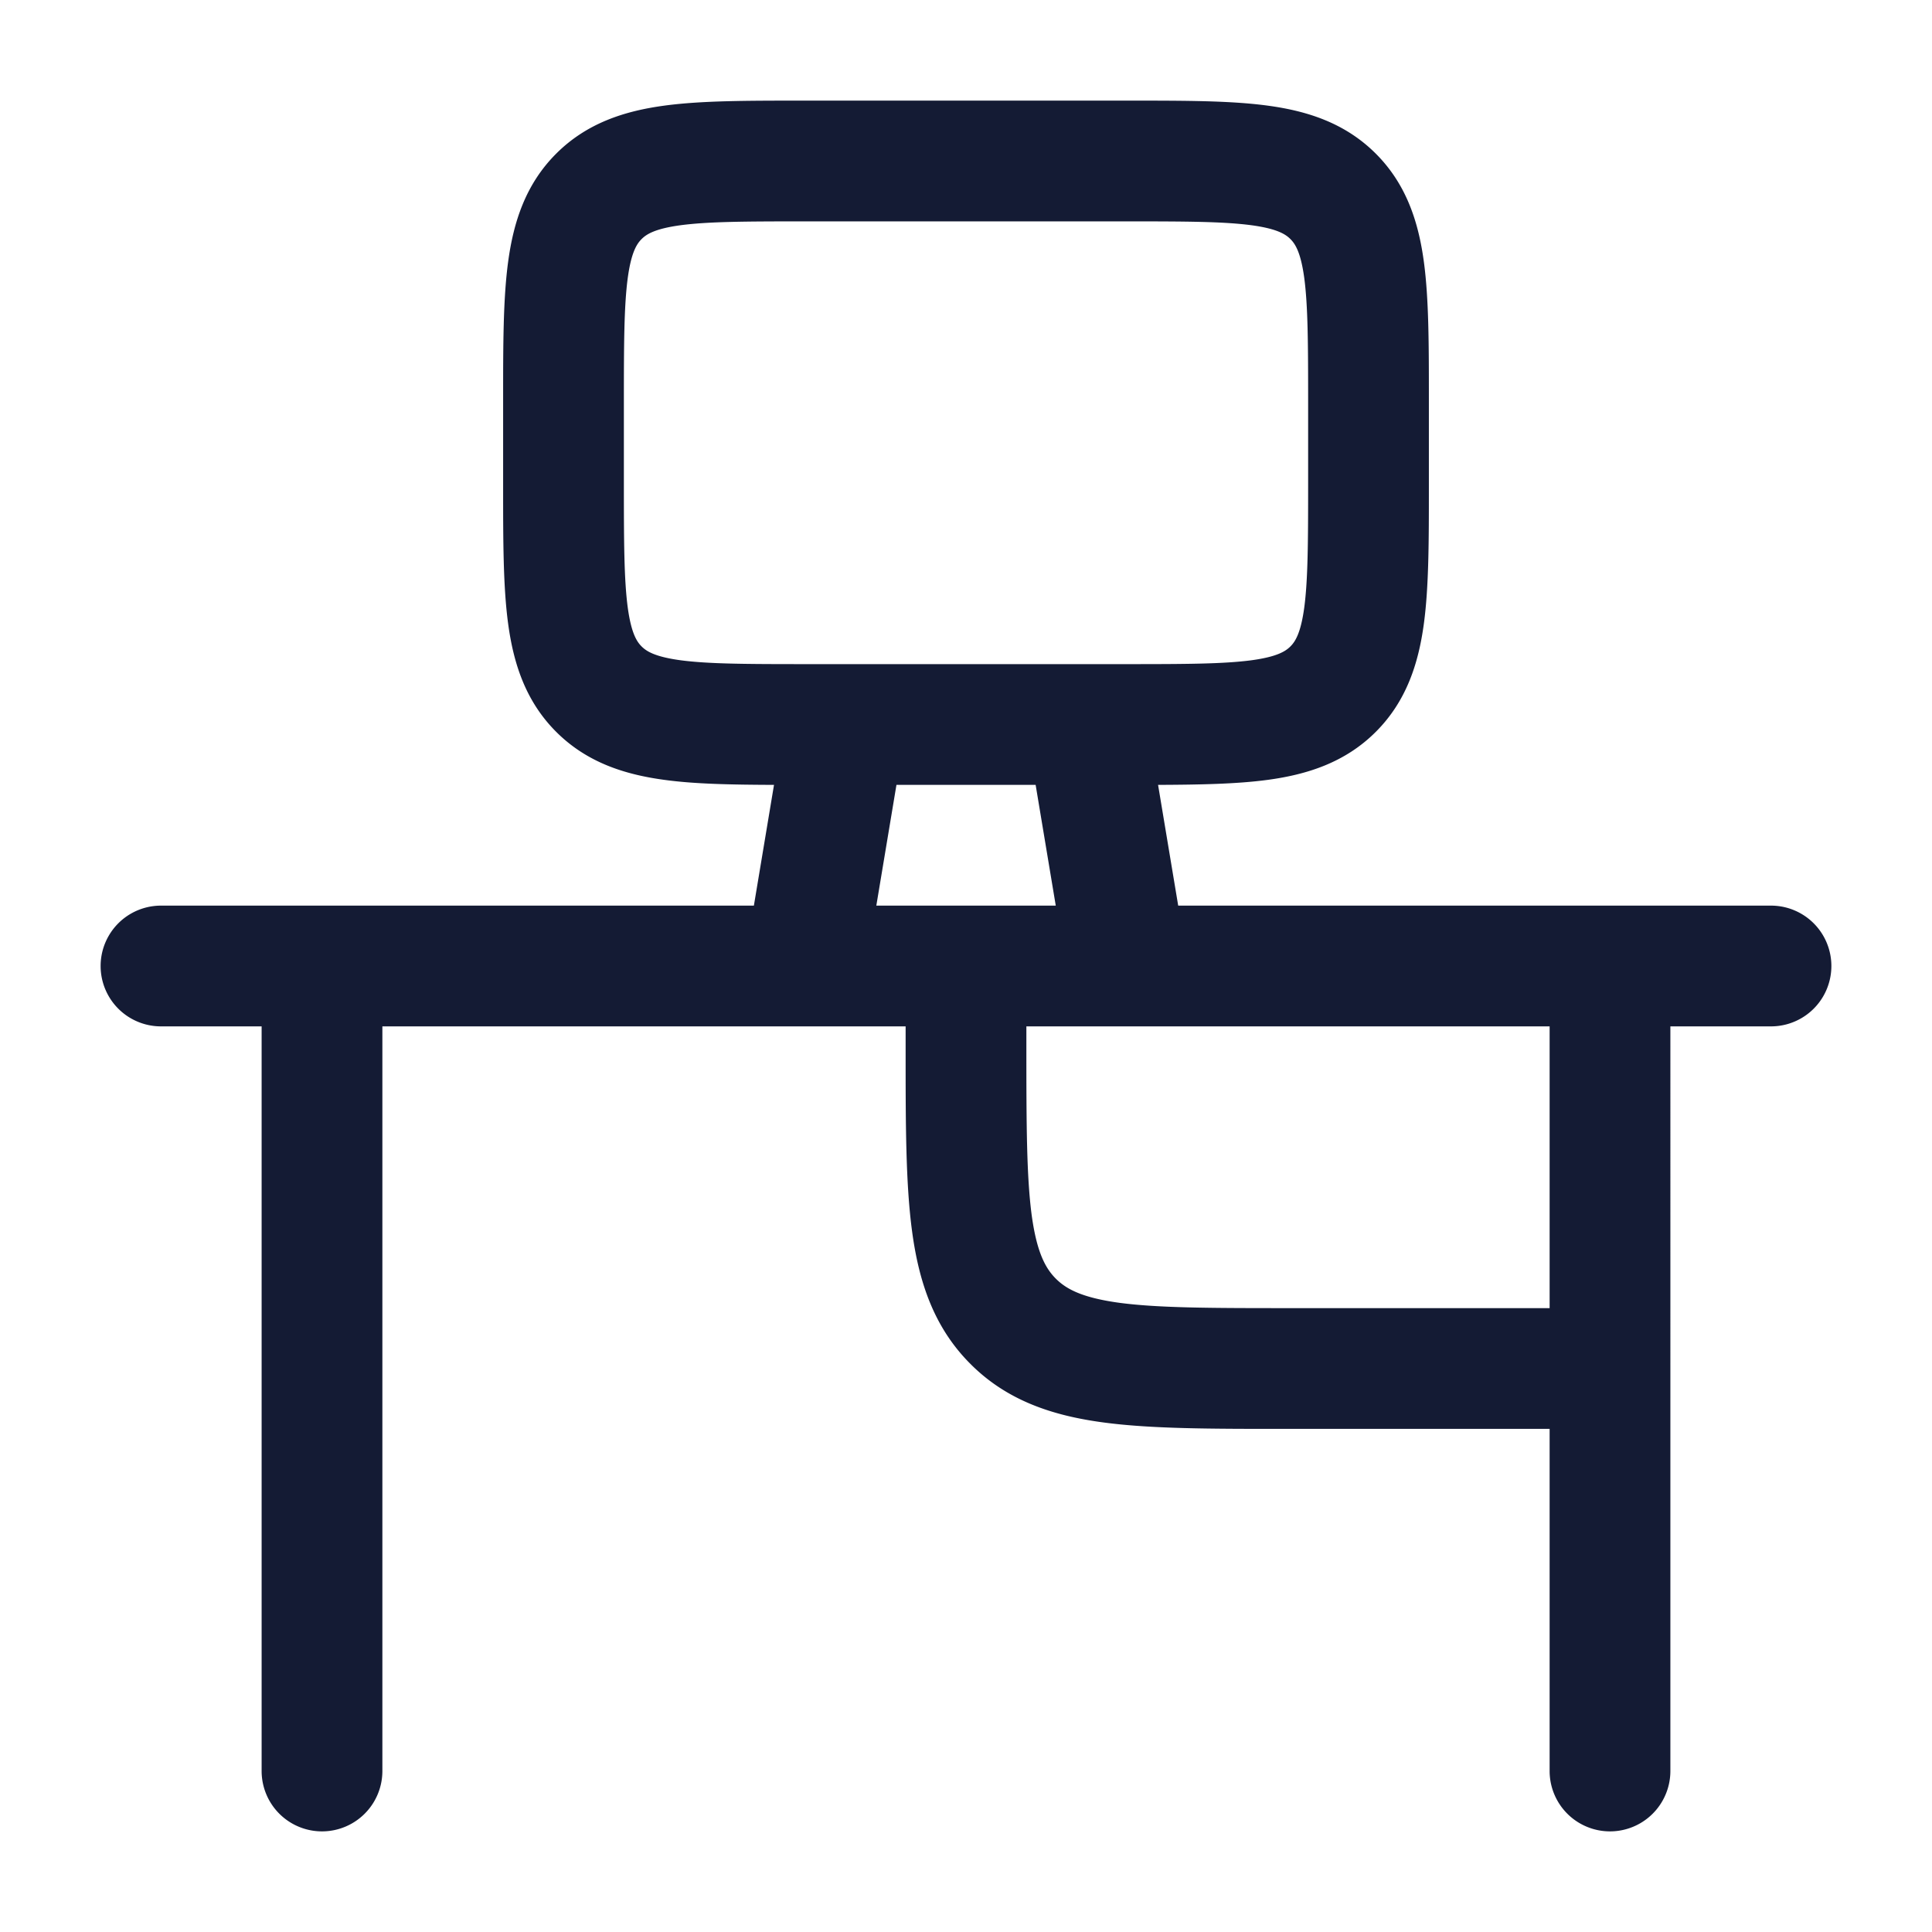 <svg xmlns="http://www.w3.org/2000/svg" width="24" height="24" fill="none"><path fill="#141B34" fill-rule="evenodd" d="M3.25 12.75H2a.75.75 0 0 1 0-1.5h7.365l.25-1.5c-.524-.002-.981-.01-1.36-.062-.492-.066-.964-.215-1.346-.597s-.531-.854-.597-1.345c-.062-.459-.062-1.032-.062-1.697V4.95c0-.664 0-1.237.062-1.696.066-.491.215-.963.597-1.345s.854-.531 1.345-.597c.459-.062 1.032-.062 1.697-.062h4.099c.664 0 1.237 0 1.696.062.492.066.963.215 1.345.597s.531.854.597 1.345c.062.459.062 1.032.062 1.697v1.098c0 .665 0 1.238-.062 1.697-.066.491-.215.963-.597 1.345s-.854.531-1.345.597c-.38.051-.837.06-1.36.062l.25 1.5H22a.75.75 0 0 1 0 1.5h-1.25V22a.75.75 0 0 1-1.5 0v-4.25h-3.302c-.899 0-1.648 0-2.242-.08-.628-.084-1.195-.27-1.65-.726-.456-.455-.642-1.022-.726-1.65-.08-.594-.08-1.344-.08-2.242v-.302h-6.5V22a.75.75 0 0 1-1.5 0zm7.636-1.5.25-1.5h1.729l.25 1.5h-2.229m3.126 1.5H12.75V13c0 .964.002 1.612.066 2.095.063.461.17.659.3.789s.328.237.79.3c.482.064 1.13.066 2.094.066h3.25v-3.5zm-.525-4.5H10c-.728 0-1.2-.002-1.546-.048-.325-.044-.427-.115-.484-.172s-.128-.159-.172-.484C7.752 7.199 7.75 6.728 7.75 6V5c0-.728.002-1.2.048-1.546.044-.325.115-.427.172-.484s.159-.128.484-.172c.347-.046.818-.048 1.546-.048h4c.728 0 1.2.002 1.546.048.325.044.427.115.484.172s.128.159.172.484c.046.347.048.818.048 1.546v1c0 .728-.002 1.2-.048 1.546-.044.325-.115.427-.172.484s-.159.128-.484.172c-.347.046-.818.048-1.546.048h-.513" clip-rule="evenodd"/></svg>